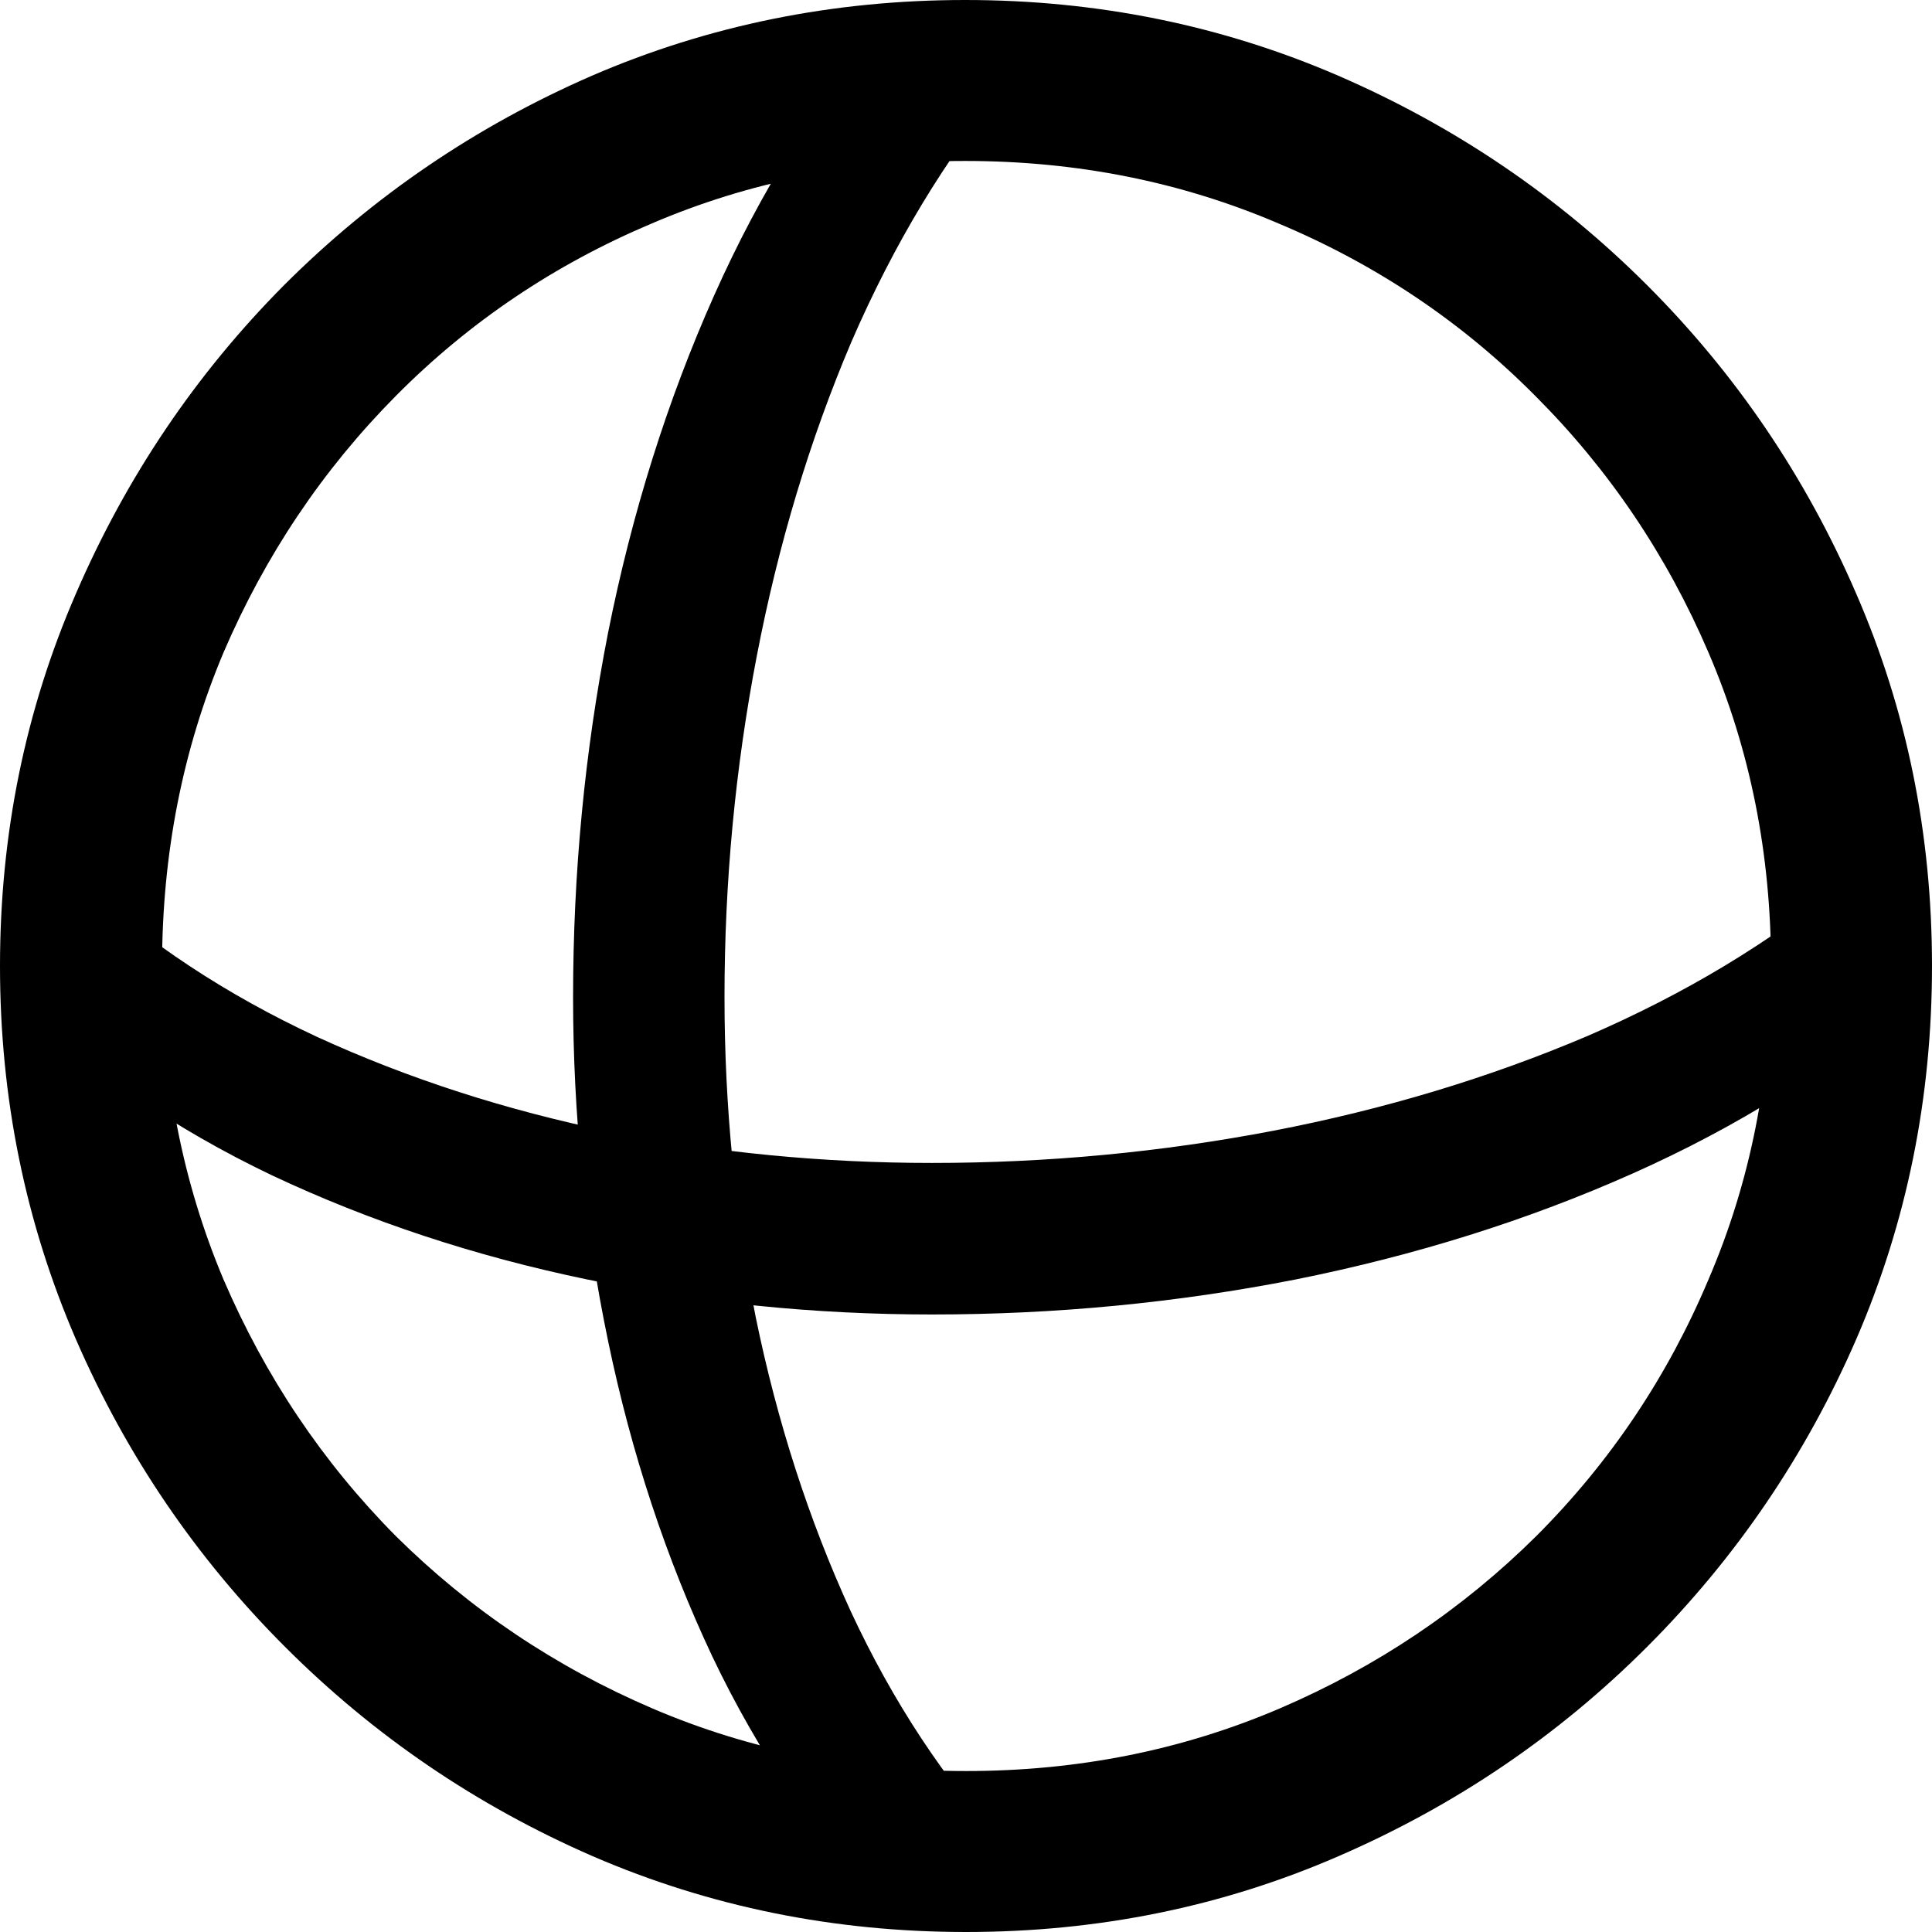 <svg
	color="rgb(0, 0, 0)"
	viewBox="0 0 16 16"
	fill="none"
	xmlns="http://www.w3.org/2000/svg"
>
	<path
		d="M4.746 8.259C4.746 9.226 4.842 10.175 5.036 11.106C5.229 12.037 5.517 12.907 5.899 13.718C6.285 14.528 6.769 15.237 7.35 15.843L8.338 15.302C7.825 14.748 7.394 14.094 7.044 13.341C6.699 12.588 6.437 11.778 6.259 10.91C6.087 10.042 6 9.158 6 8.259C6 7.302 6.089 6.361 6.267 5.435C6.445 4.51 6.706 3.642 7.051 2.831C7.402 2.021 7.831 1.31 8.338 0.698L7.342 0.165C6.777 0.818 6.301 1.579 5.914 2.447C5.527 3.315 5.234 4.246 5.036 5.239C4.842 6.227 4.746 7.234 4.746 8.259ZM7.718 10.886C8.738 10.886 9.742 10.79 10.73 10.596C11.723 10.397 12.654 10.105 13.522 9.718C14.39 9.331 15.151 8.855 15.804 8.29L15.279 7.294C14.667 7.801 13.956 8.23 13.146 8.58C12.335 8.925 11.467 9.187 10.542 9.365C9.616 9.542 8.675 9.631 7.718 9.631C6.814 9.631 5.927 9.545 5.059 9.373C4.191 9.195 3.381 8.933 2.628 8.588C1.875 8.238 1.221 7.807 0.667 7.294L0.134 8.282C0.735 8.863 1.441 9.346 2.251 9.733C3.062 10.115 3.933 10.403 4.863 10.596C5.794 10.79 6.746 10.886 7.718 10.886ZM8 16C9.093 16 10.121 15.791 11.083 15.373C12.05 14.954 12.902 14.377 13.64 13.639C14.377 12.902 14.955 12.052 15.373 11.09C15.791 10.123 16 9.093 16 8C16 6.907 15.791 5.88 15.373 4.918C14.955 3.95 14.377 3.098 13.64 2.361C12.902 1.624 12.05 1.046 11.083 0.627C10.116 0.209 9.085 0 7.993 0C6.9 0 5.87 0.209 4.902 0.627C3.94 1.046 3.091 1.624 2.353 2.361C1.621 3.098 1.046 3.95 0.628 4.918C0.21 5.88 0 6.907 0 8C0 9.093 0.21 10.123 0.628 11.09C1.046 12.052 1.624 12.902 2.361 13.639C3.099 14.377 3.948 14.954 4.91 15.373C5.878 15.791 6.908 16 8 16ZM8 14.667C7.075 14.667 6.21 14.494 5.404 14.149C4.599 13.804 3.891 13.328 3.279 12.722C2.672 12.11 2.197 11.401 1.851 10.596C1.512 9.791 1.342 8.925 1.342 8C1.342 7.075 1.512 6.209 1.851 5.404C2.197 4.599 2.672 3.89 3.279 3.278C3.885 2.667 4.591 2.191 5.397 1.851C6.202 1.506 7.067 1.333 7.993 1.333C8.918 1.333 9.783 1.506 10.589 1.851C11.399 2.191 12.108 2.667 12.714 3.278C13.326 3.89 13.804 4.599 14.149 5.404C14.495 6.209 14.667 7.075 14.667 8C14.667 8.925 14.495 9.791 14.149 10.596C13.81 11.401 13.334 12.11 12.722 12.722C12.11 13.328 11.402 13.804 10.597 14.149C9.791 14.494 8.926 14.667 8 14.667Z"
		fill="currentColor"
	/>
</svg>
